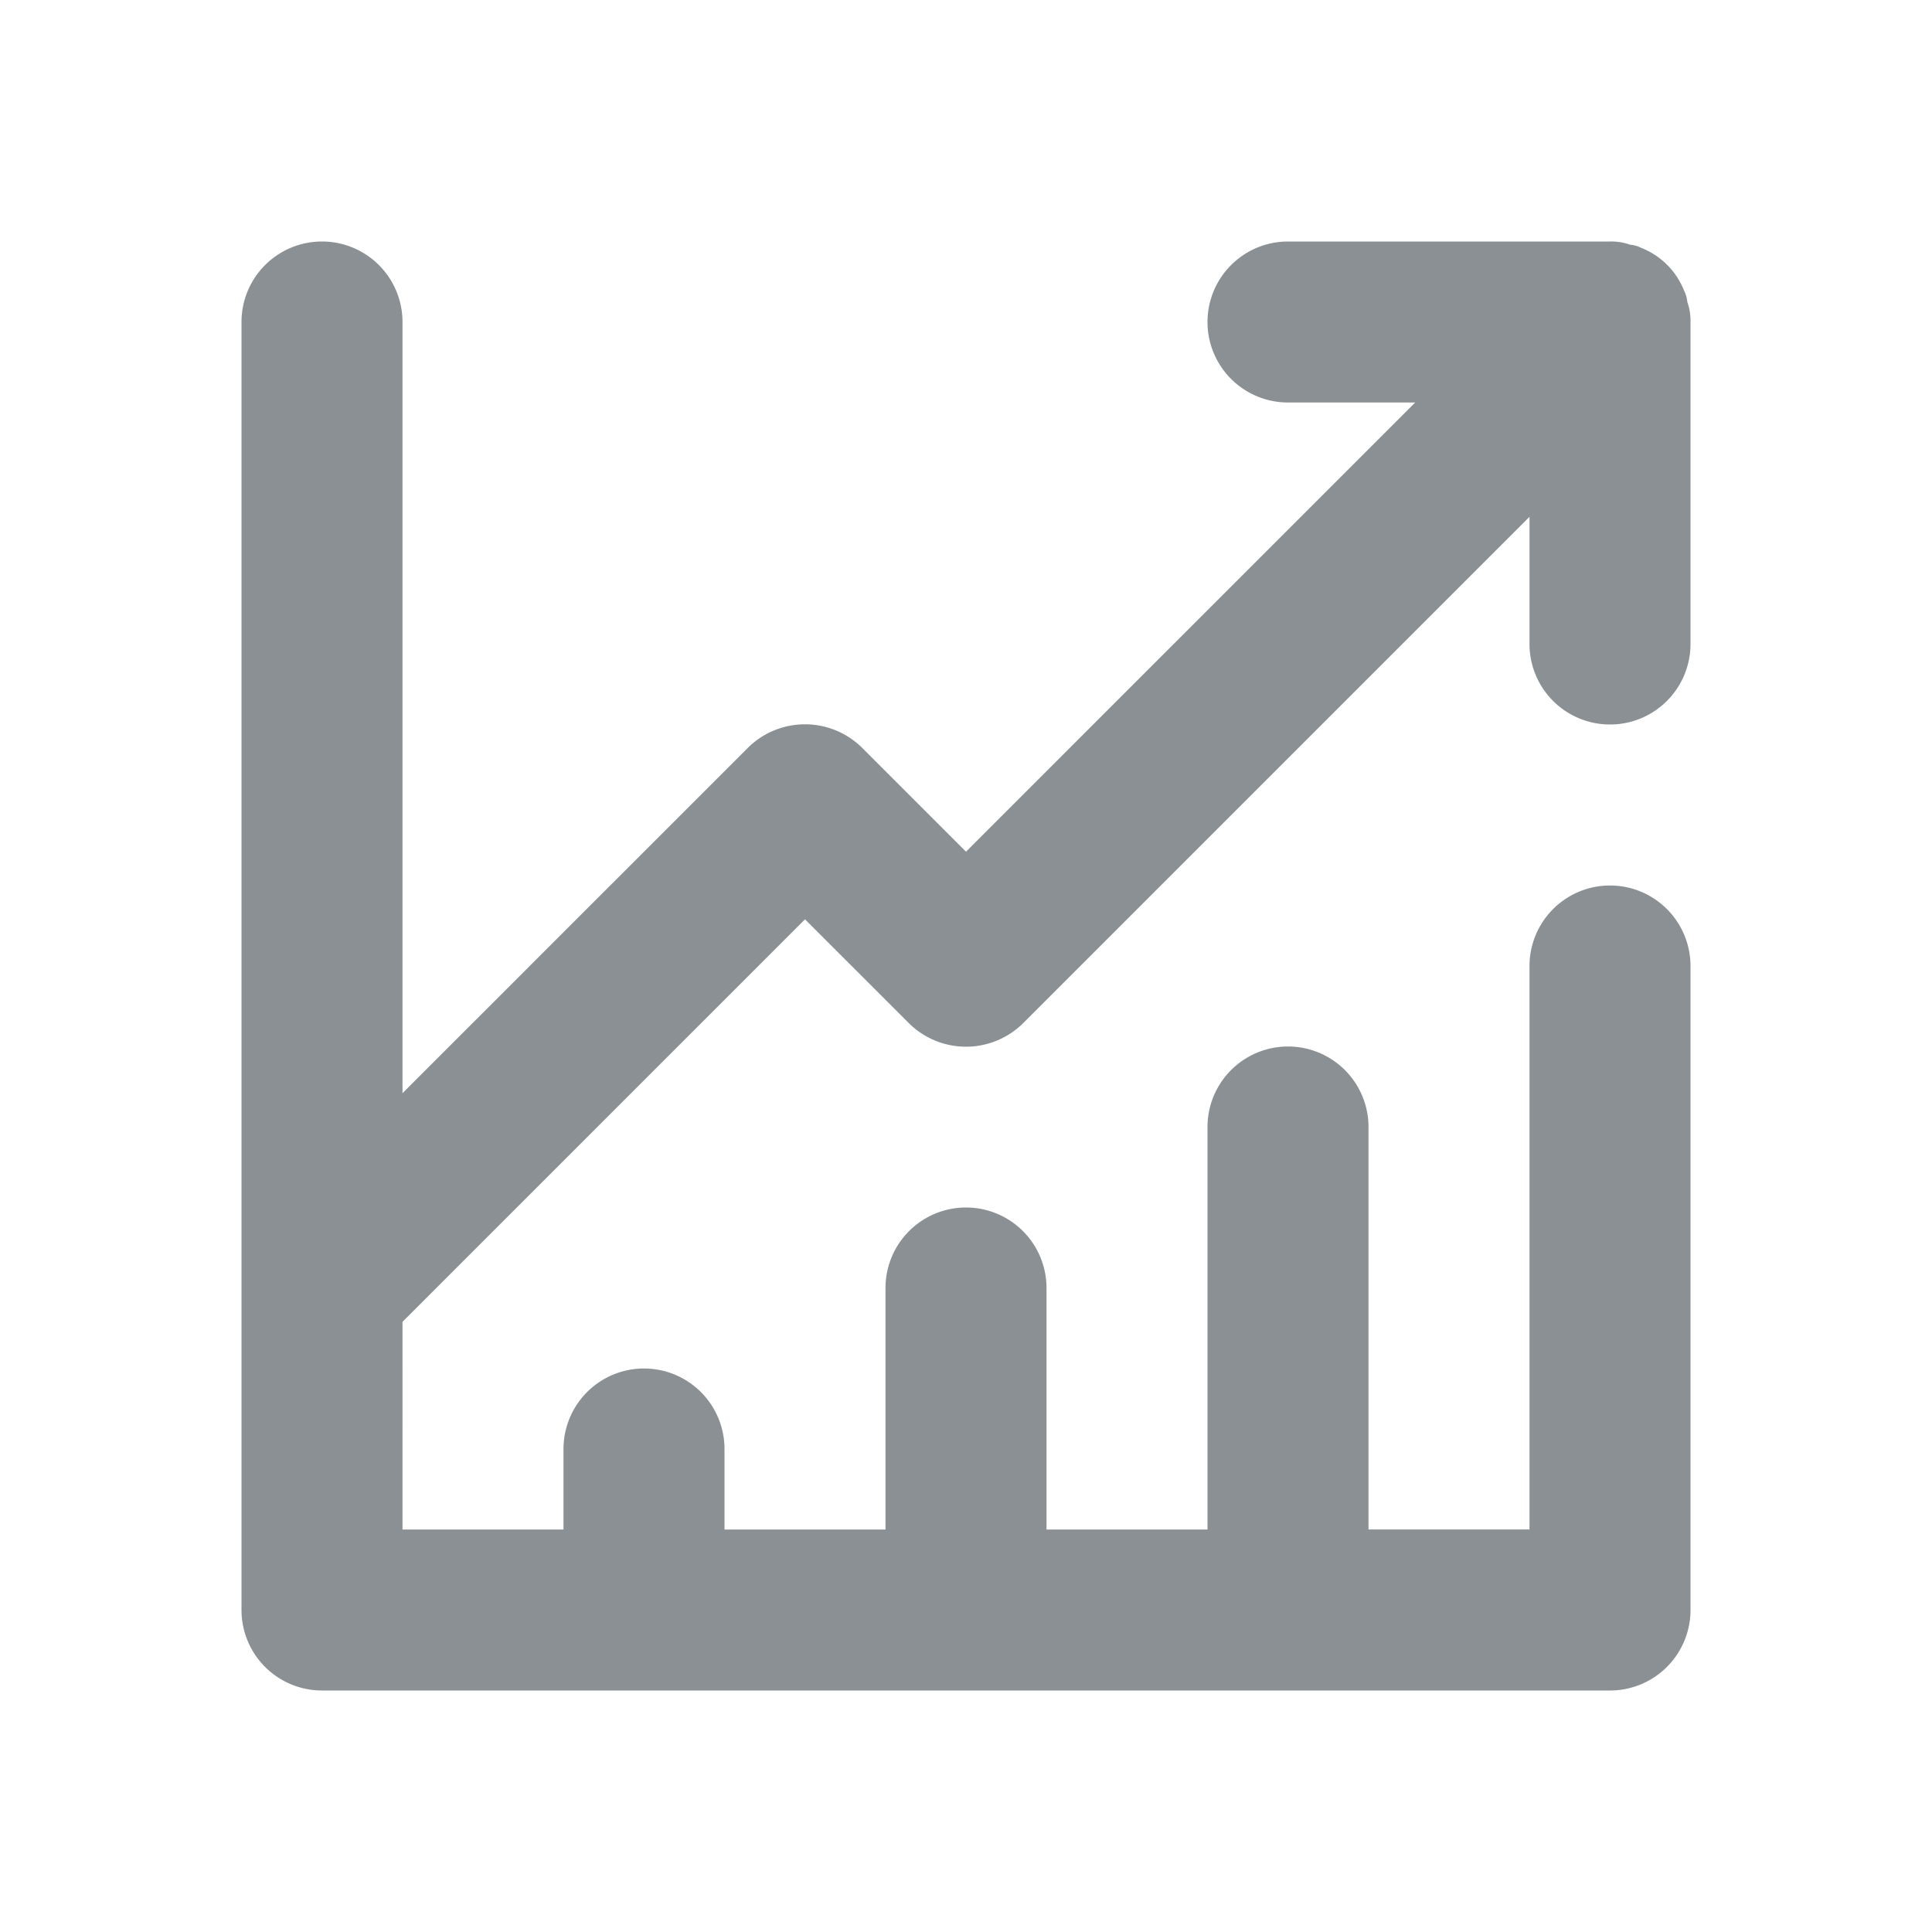 <svg xmlns="http://www.w3.org/2000/svg" width="24" height="24" viewBox="0 0 24 24">
  <g transform="translate(30 -296)">
    <path d="M175,426v-1.58l-6.29,6.29a1.008,1.008,0,0,1-1.42,0L166,429.42l-5,5V437h2v-1a1,1,0,0,1,2,0v1h2v-3a1,1,0,0,1,2,0v3h2v-5a1,1,0,0,1,2,0v5h2v-7a1,1,0,0,1,2,0v8a1,1,0,0,1-1,1H160a1,1,0,0,1-1-1V422a1,1,0,0,1,2,0v9.58l4.29-4.29a1.008,1.008,0,0,1,1.42,0l1.29,1.29,5.58-5.58H172a1,1,0,0,1,0-2h4a.691.691,0,0,1,.25.04.371.371,0,0,1,.14.04.942.942,0,0,1,.53.53.371.371,0,0,1,.04.14.69.69,0,0,1,.04.25v4a1,1,0,0,1-2,0Z" transform="translate(-186 -122)" fill="#8b9094"/>
    <rect width="24" height="24" transform="translate(-30 296)" fill="none"/>
  </g>
</svg>
